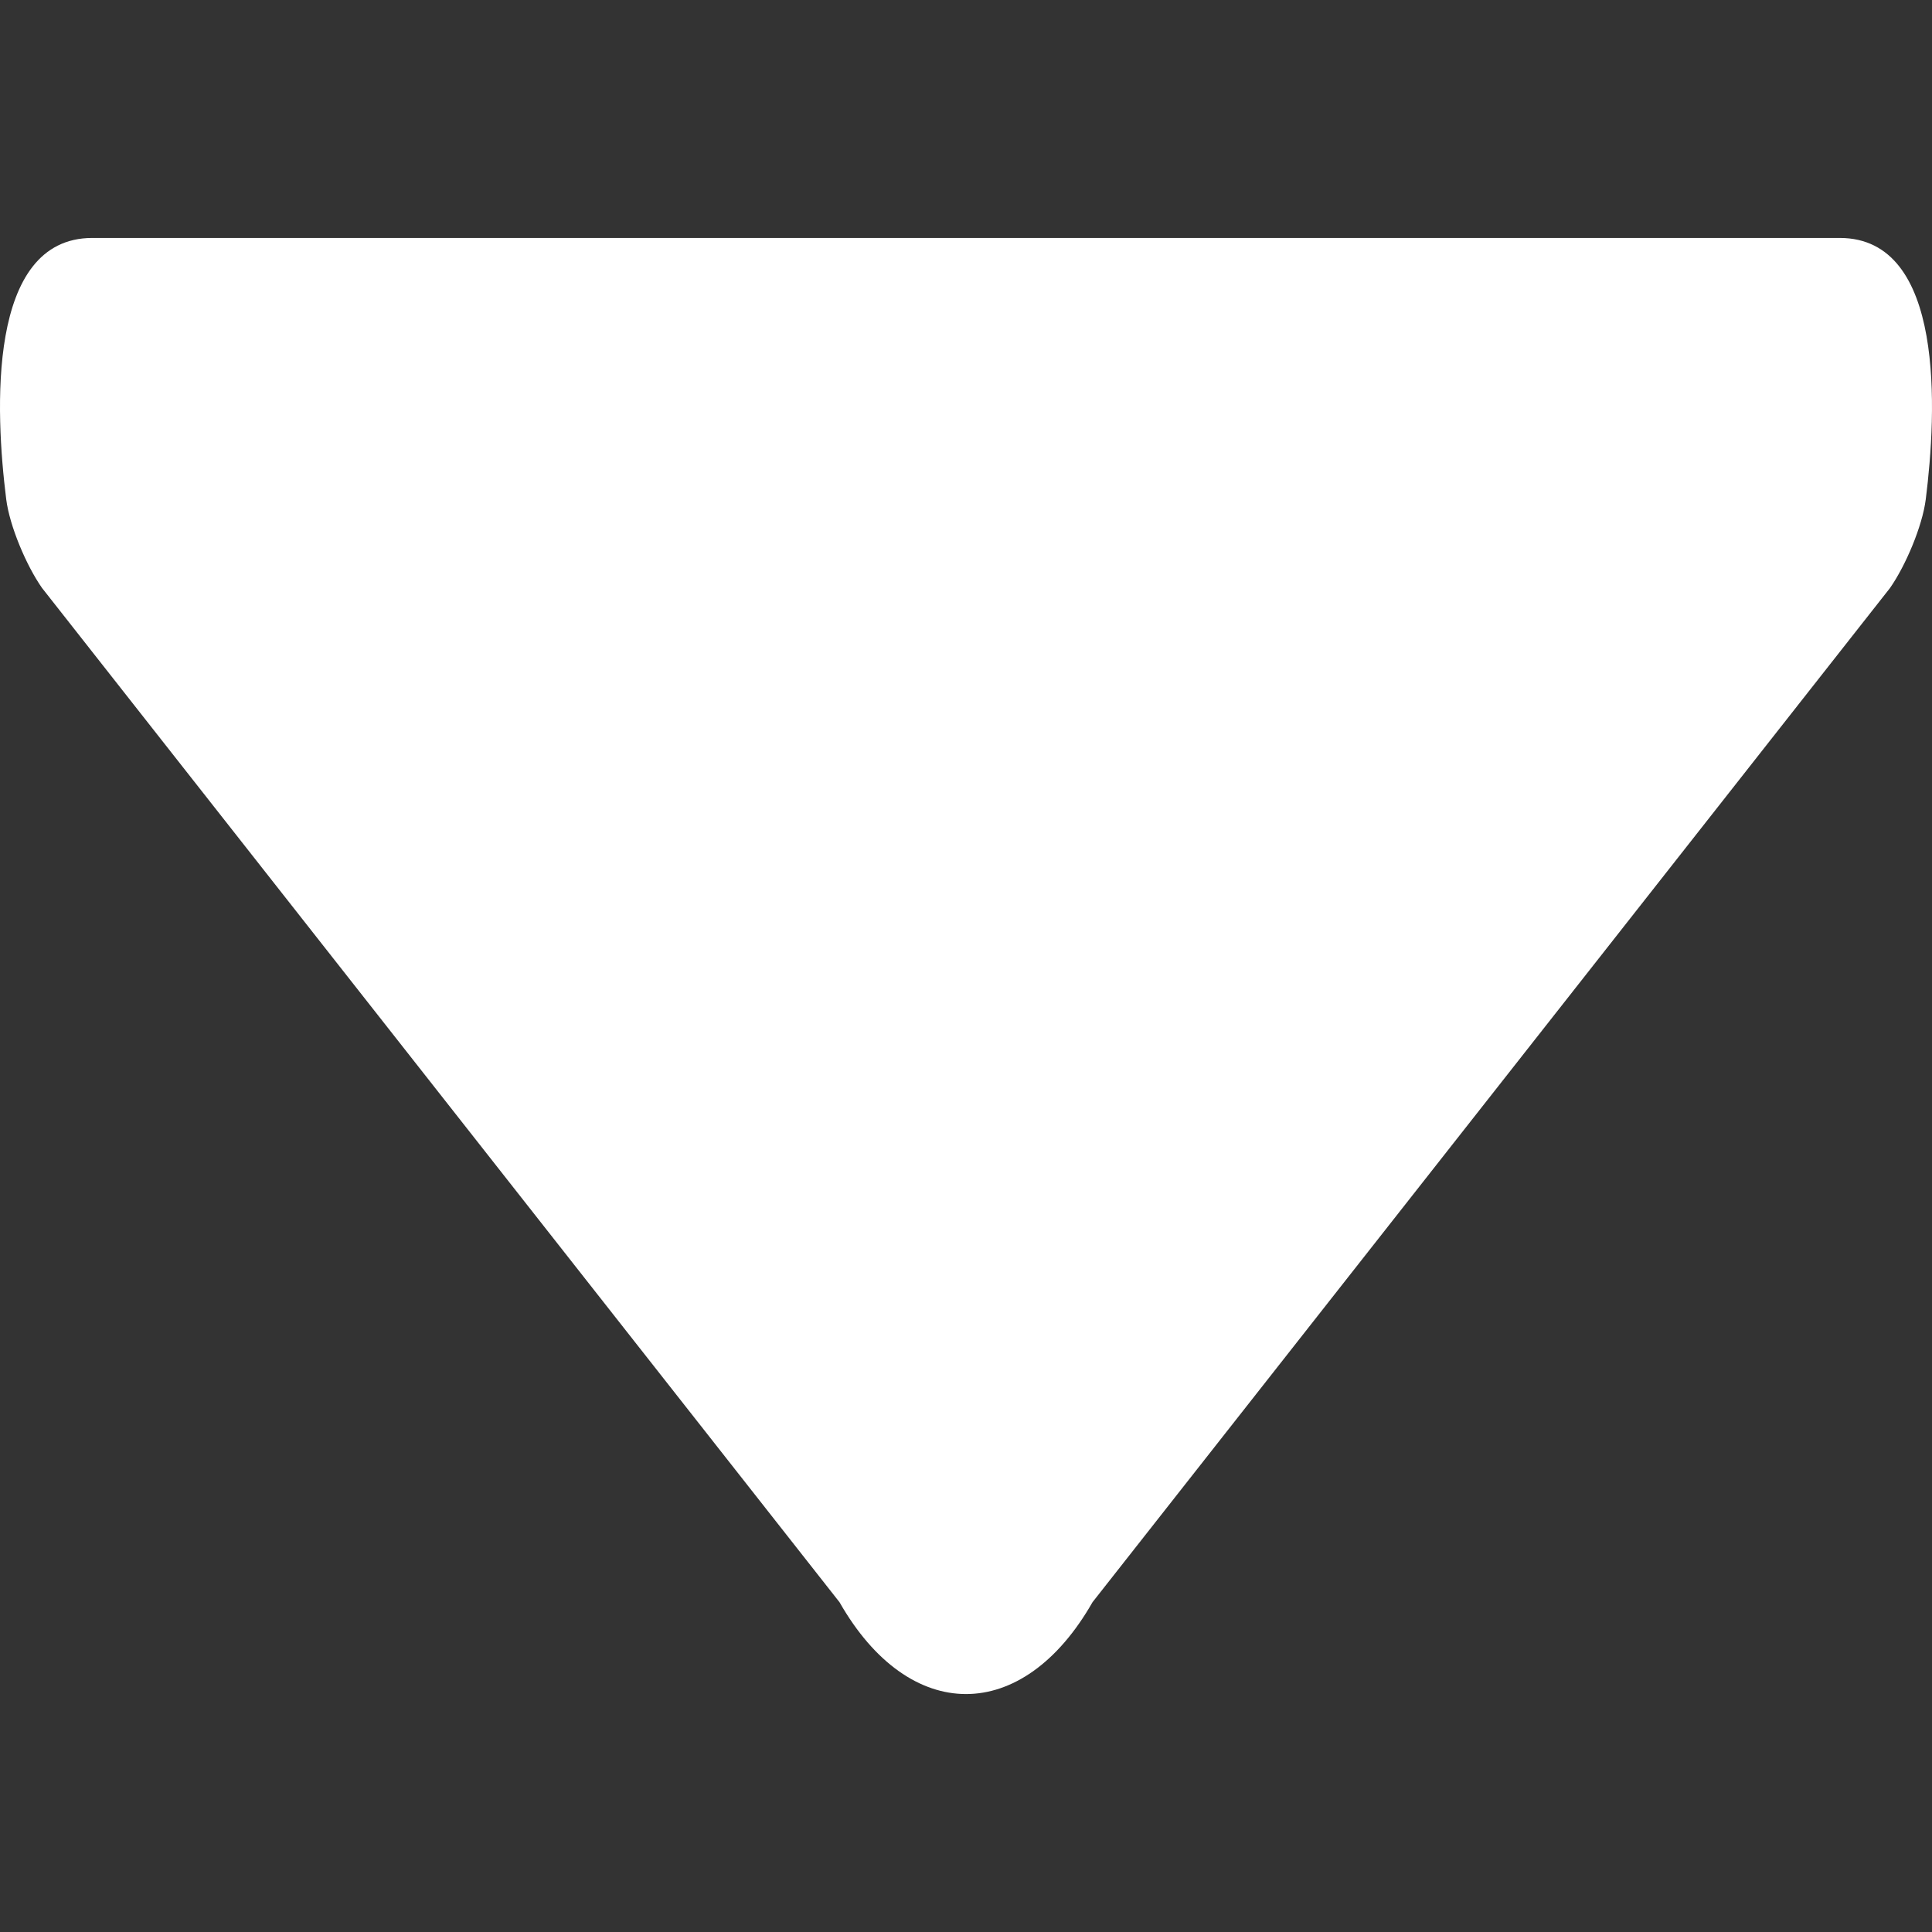 <svg width="481.721" height="481.721" xmlns="http://www.w3.org/2000/svg">

 <rect width="100%" height="100%" fill="#333333" stroke="none"/>

 <g>
  <title>background</title>
  <rect fill="none" id="canvas_background" height="402" width="582" y="-1" x="-1"/>
 </g>
 <g>
  <title>Layer 1</title>
  <g id="svg_1">
   <g id="svg_2">
    <path fill="#ffffff" stroke-width="0" id="svg_3" d="m10.467,146.589l198.857,252.903c17.418,30.532 45.661,30.532 63.079,0l198.839,-252.866c3.88,-5.533 8.072,-15.41 8.923,-22.118c2.735,-21.738 4.908,-65.178 -21.444,-65.178l-435.708,0c-26.353,0 -24.192,43.416 -21.463,65.147c0.845,6.708 5.037,16.574 8.917,22.112z"/>
   </g>
  </g>
  <g id="svg_4"/>
  <g id="svg_5"/>
  <g id="svg_6"/>
  <g id="svg_7"/>
  <g id="svg_8"/>
  <g id="svg_9"/>
  <g id="svg_10"/>
  <g id="svg_11"/>
  <g id="svg_12"/>
  <g id="svg_13"/>
  <g id="svg_14"/>
  <g id="svg_15"/>
  <g id="svg_16"/>
  <g id="svg_17"/>
  <g id="svg_18"/>
 </g>
</svg>